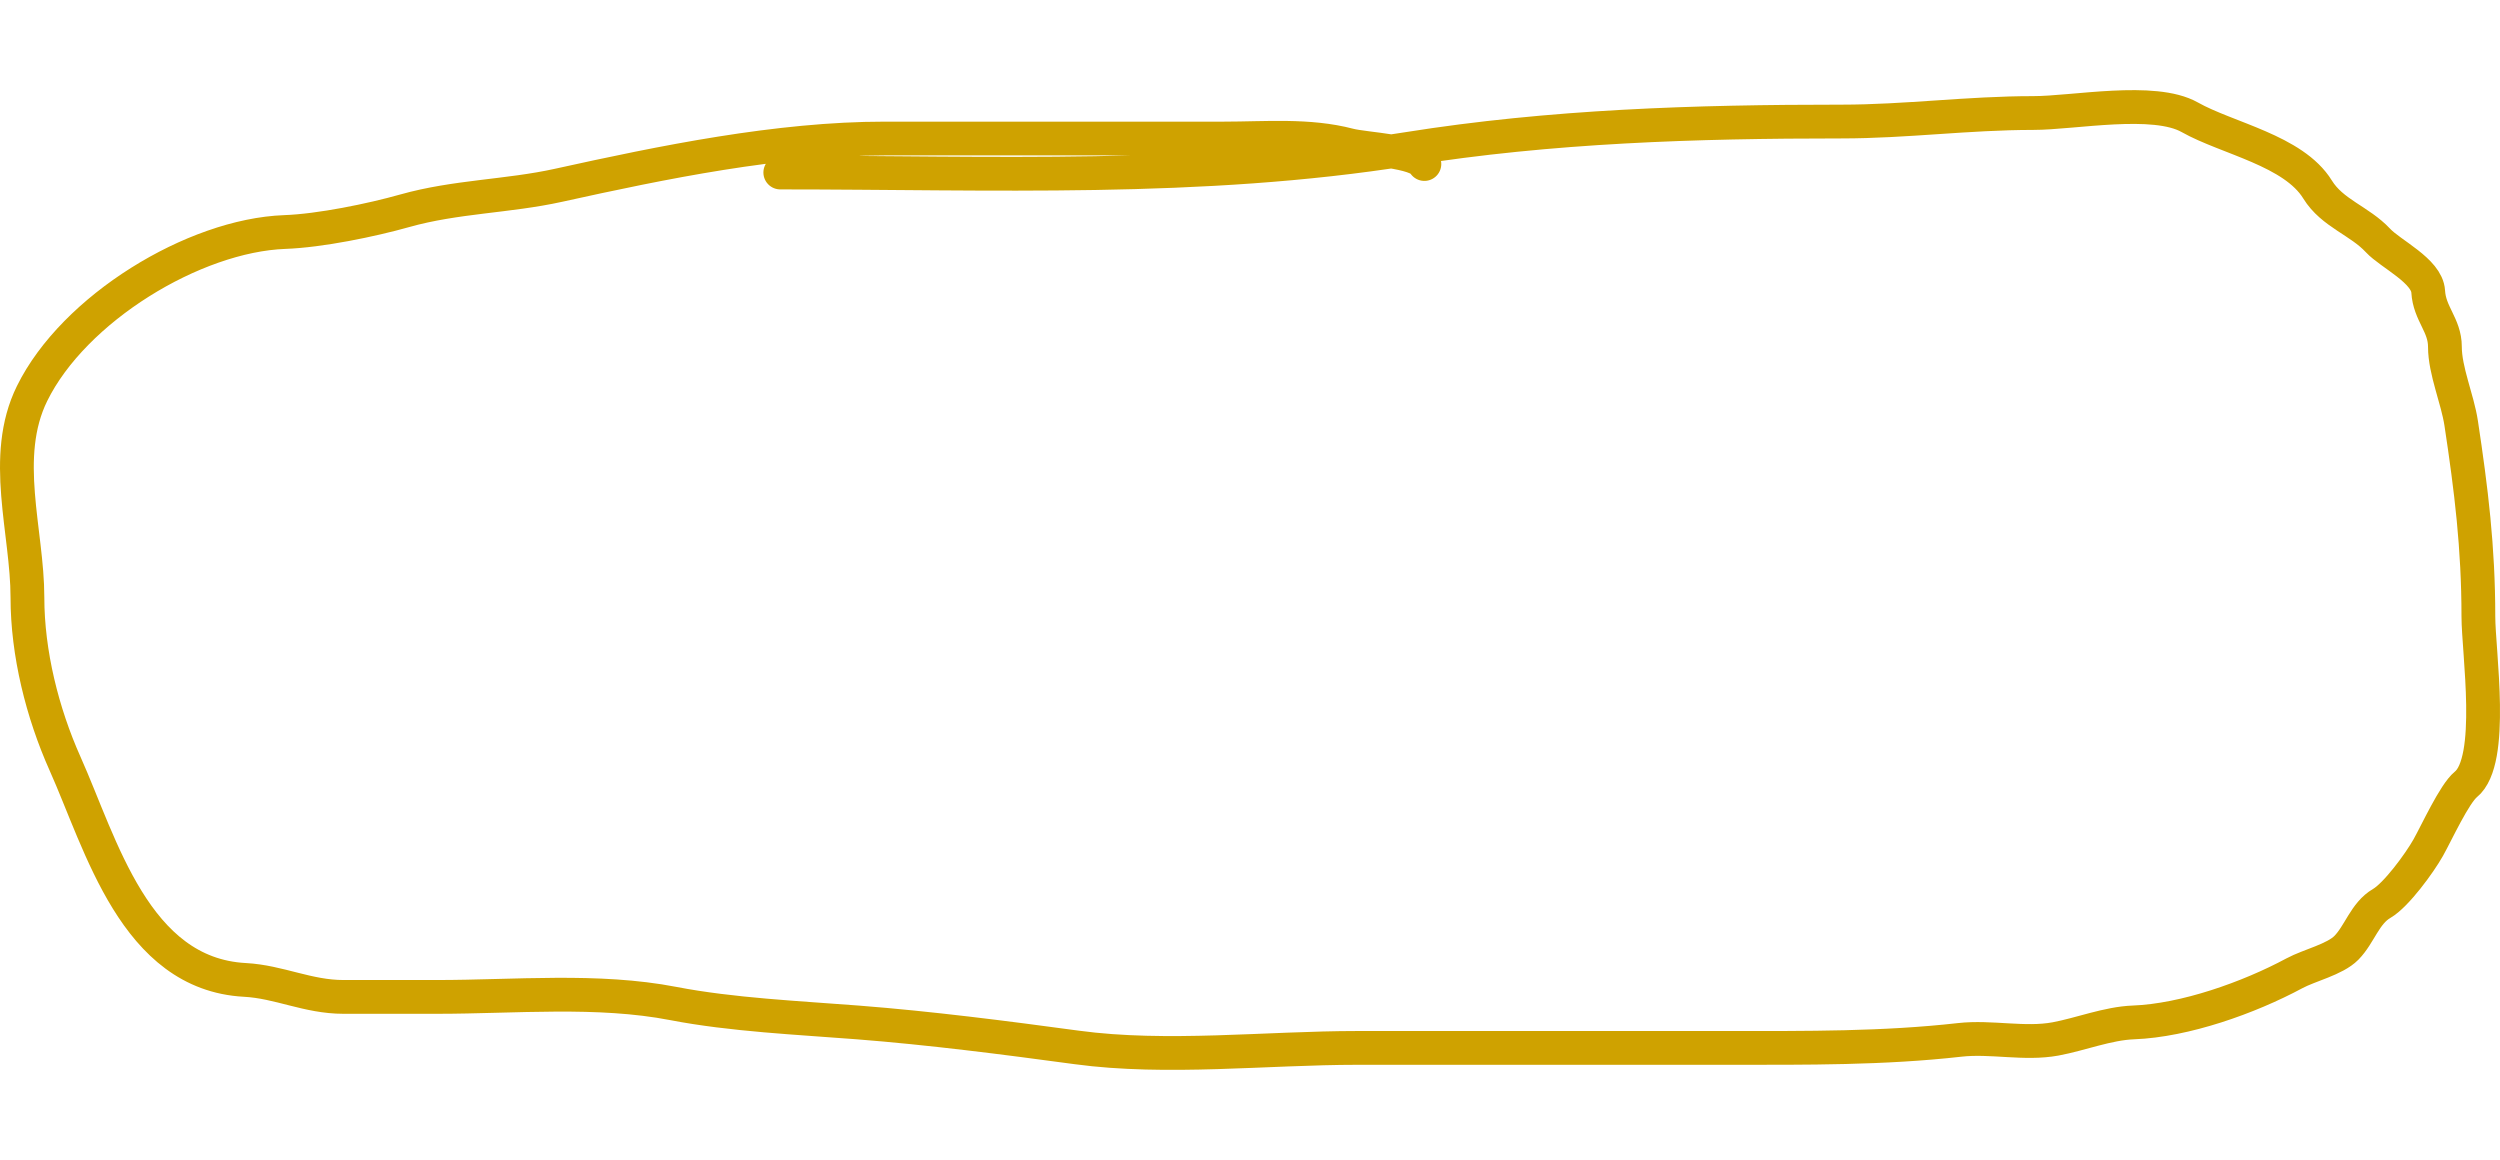 <svg width="125" height="58" viewBox="0 0 148 58" fill="none" xmlns="http://www.w3.org/2000/svg">
<path d="M46.193 4.877C58.651 4.877 71.064 5.435 83.333 3.48C91.835 2.125 100.341 1.859 109.029 1.859C112.835 1.859 116.507 1.355 120.364 1.355C122.768 1.355 127.511 0.408 129.635 1.607C131.85 2.857 135.782 3.577 137.201 5.884C138.067 7.291 139.688 7.73 140.778 8.902C141.519 9.7 143.678 10.694 143.749 11.921C143.825 13.242 144.739 13.908 144.739 15.191C144.739 16.616 145.483 18.275 145.702 19.72C146.297 23.648 146.72 27.088 146.72 31.152C146.72 33.248 147.706 39.698 145.977 41.103C145.303 41.651 144.248 43.961 143.749 44.849C143.238 45.756 141.857 47.648 140.998 48.147C140.001 48.725 139.689 49.98 138.907 50.774C138.223 51.469 136.715 51.805 135.826 52.284C133.122 53.738 129.339 55.077 126.307 55.191C124.778 55.248 123.163 55.896 121.685 56.169C119.853 56.507 117.87 56.016 116.017 56.225C111.499 56.735 106.967 56.7 102.371 56.7C95.035 56.7 87.699 56.7 80.362 56.7C74.988 56.7 69.068 57.393 63.745 56.672C59.441 56.089 55.066 55.527 50.76 55.191C47.297 54.92 43.33 54.743 39.865 54.073C35.37 53.203 30.481 53.681 25.889 53.681C24.037 53.681 22.184 53.681 20.332 53.681C18.22 53.681 16.524 52.783 14.499 52.675C7.982 52.327 5.988 44.647 3.852 39.873C2.508 36.868 1.624 33.333 1.624 30.034C1.624 26.134 0.052 21.713 1.899 17.959C4.37 12.937 11.48 8.595 16.865 8.399C18.944 8.324 21.976 7.702 23.963 7.141C26.982 6.29 30.065 6.296 33.07 5.632C39.235 4.27 46.075 2.865 52.383 2.865C59.068 2.865 65.754 2.865 72.439 2.865C74.93 2.865 77.456 2.626 79.867 3.256C80.815 3.504 83.945 3.605 84.324 4.374" stroke="#CFA200" stroke-width="2" stroke-linecap="round"/>
</svg>
